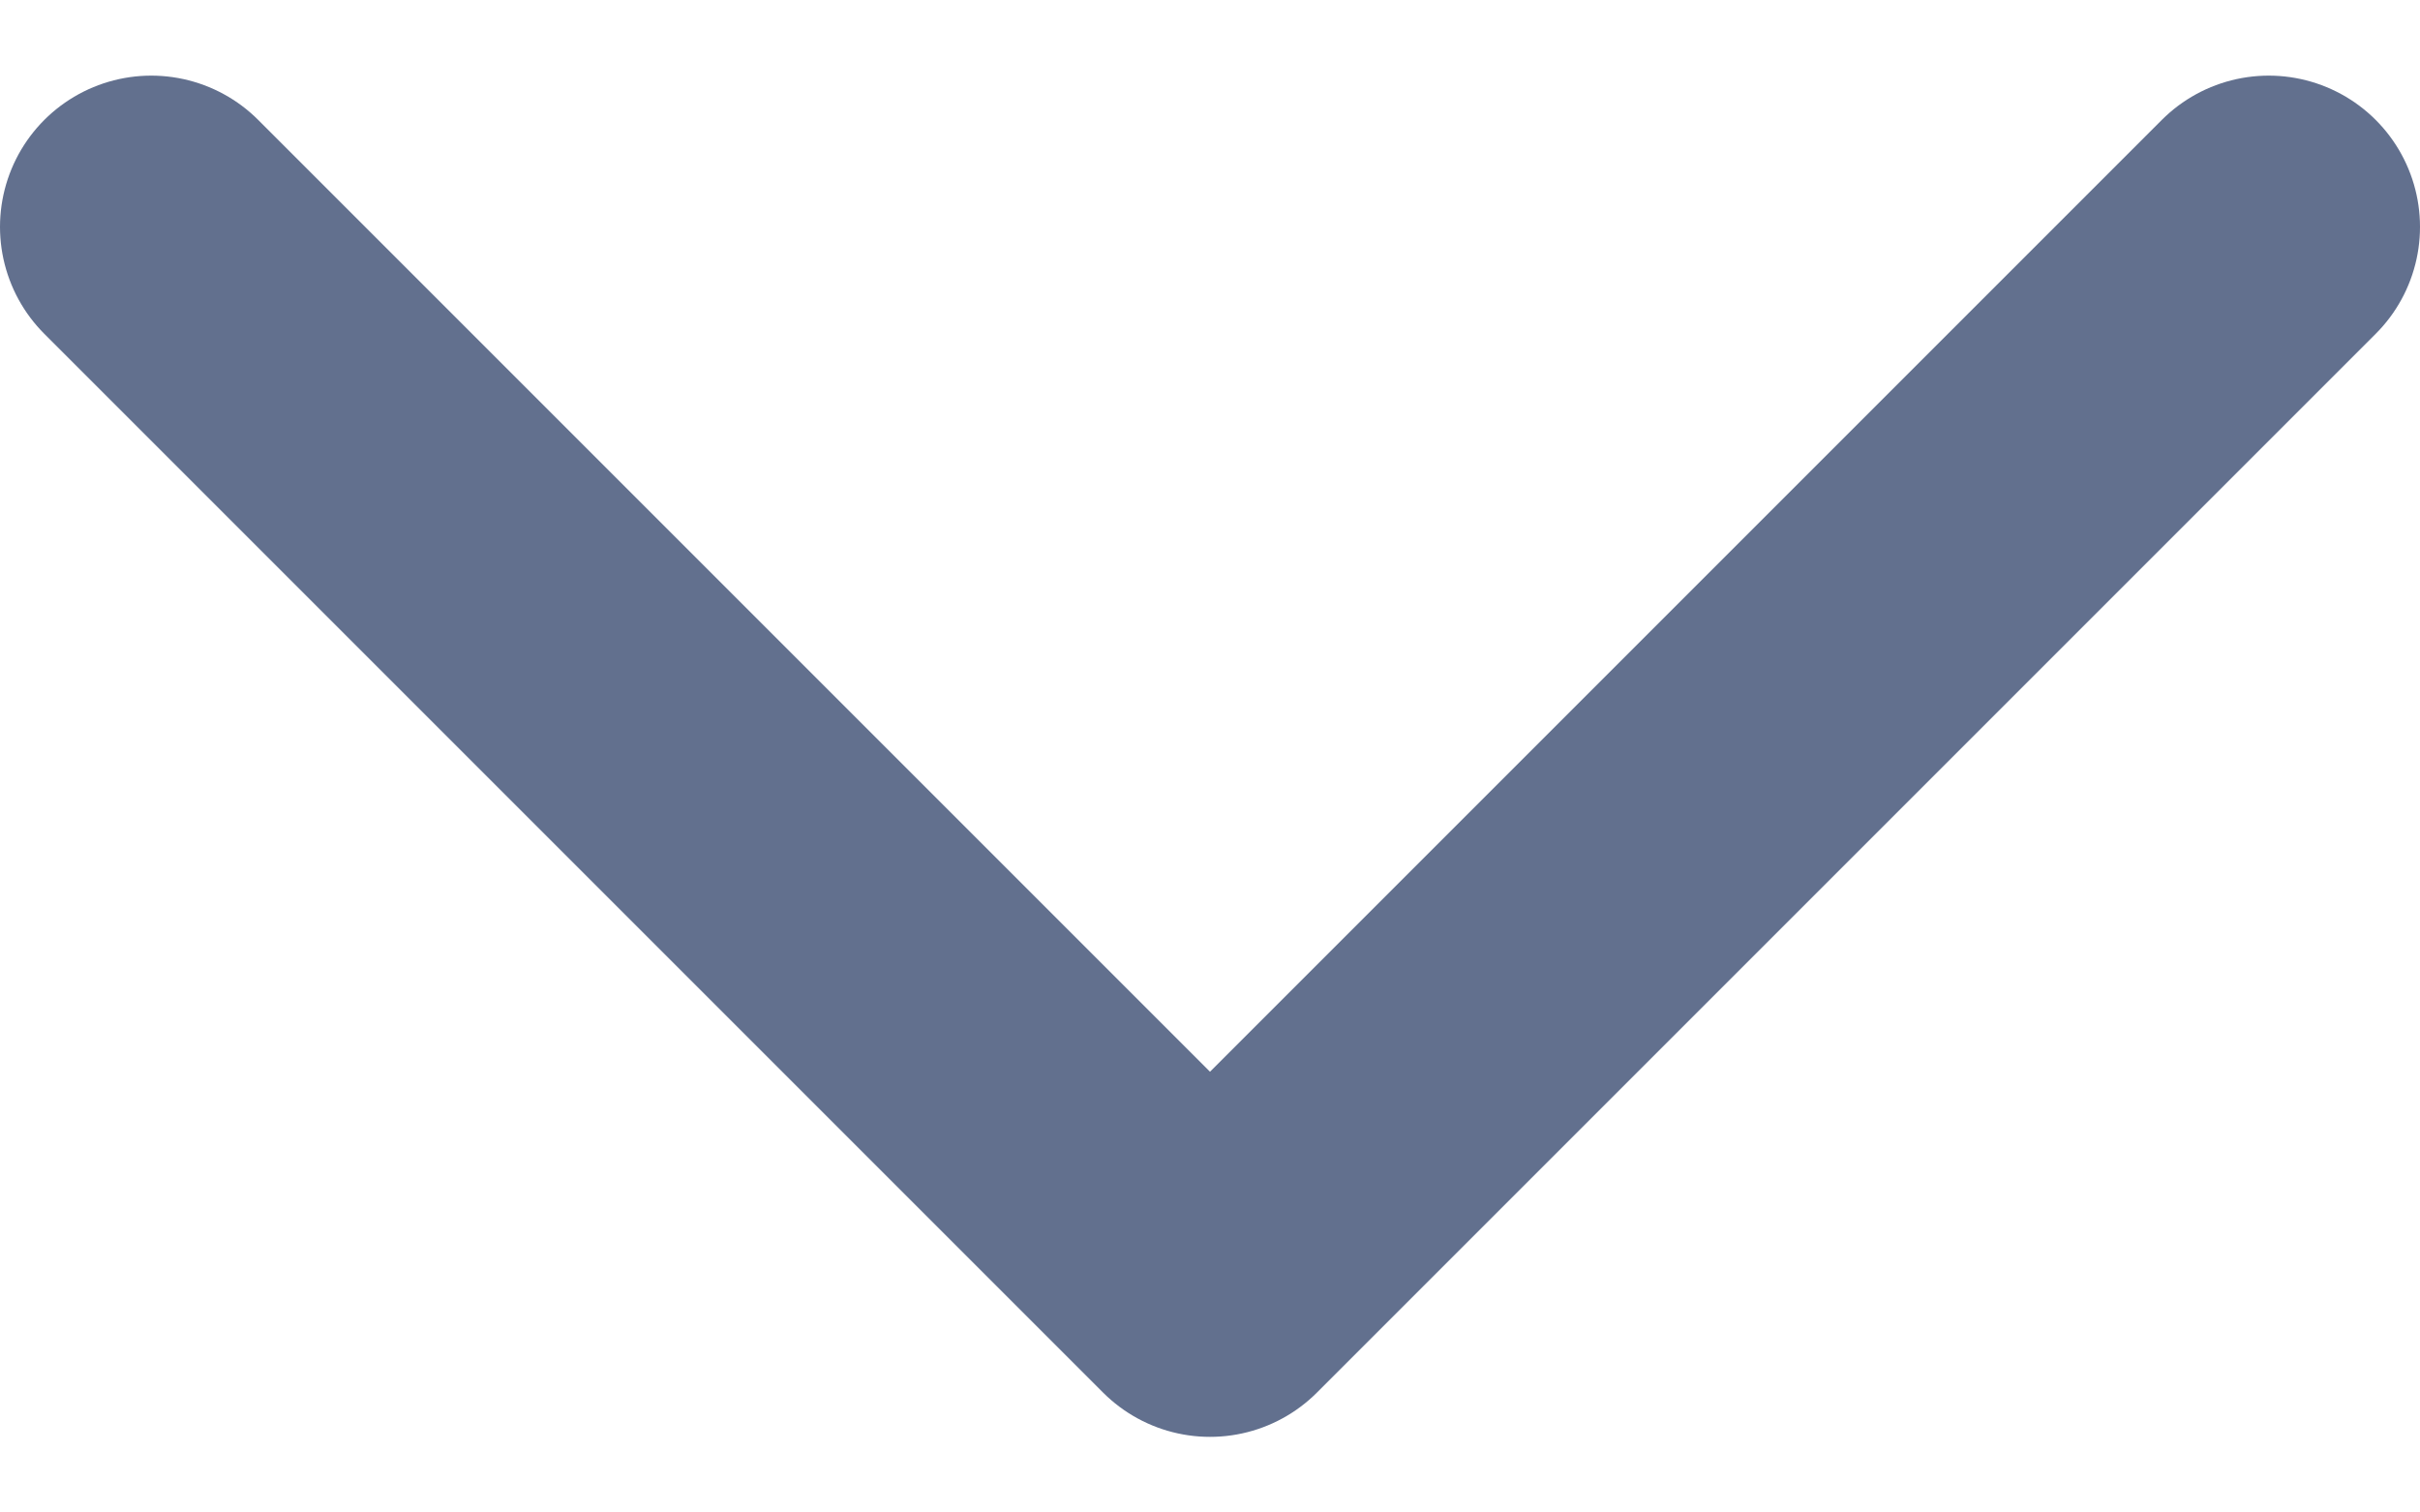 <svg width="16" height="10" viewBox="0 0 16 10" fill="none" xmlns="http://www.w3.org/2000/svg">
<g id="Arrow - Down 2">
<path id="Stroke 1" d="M15 1.5L8 8.5L1 1.5" stroke="#62708E" stroke-width="2" stroke-linecap="round" stroke-linejoin="round"/>
</g>
</svg>
